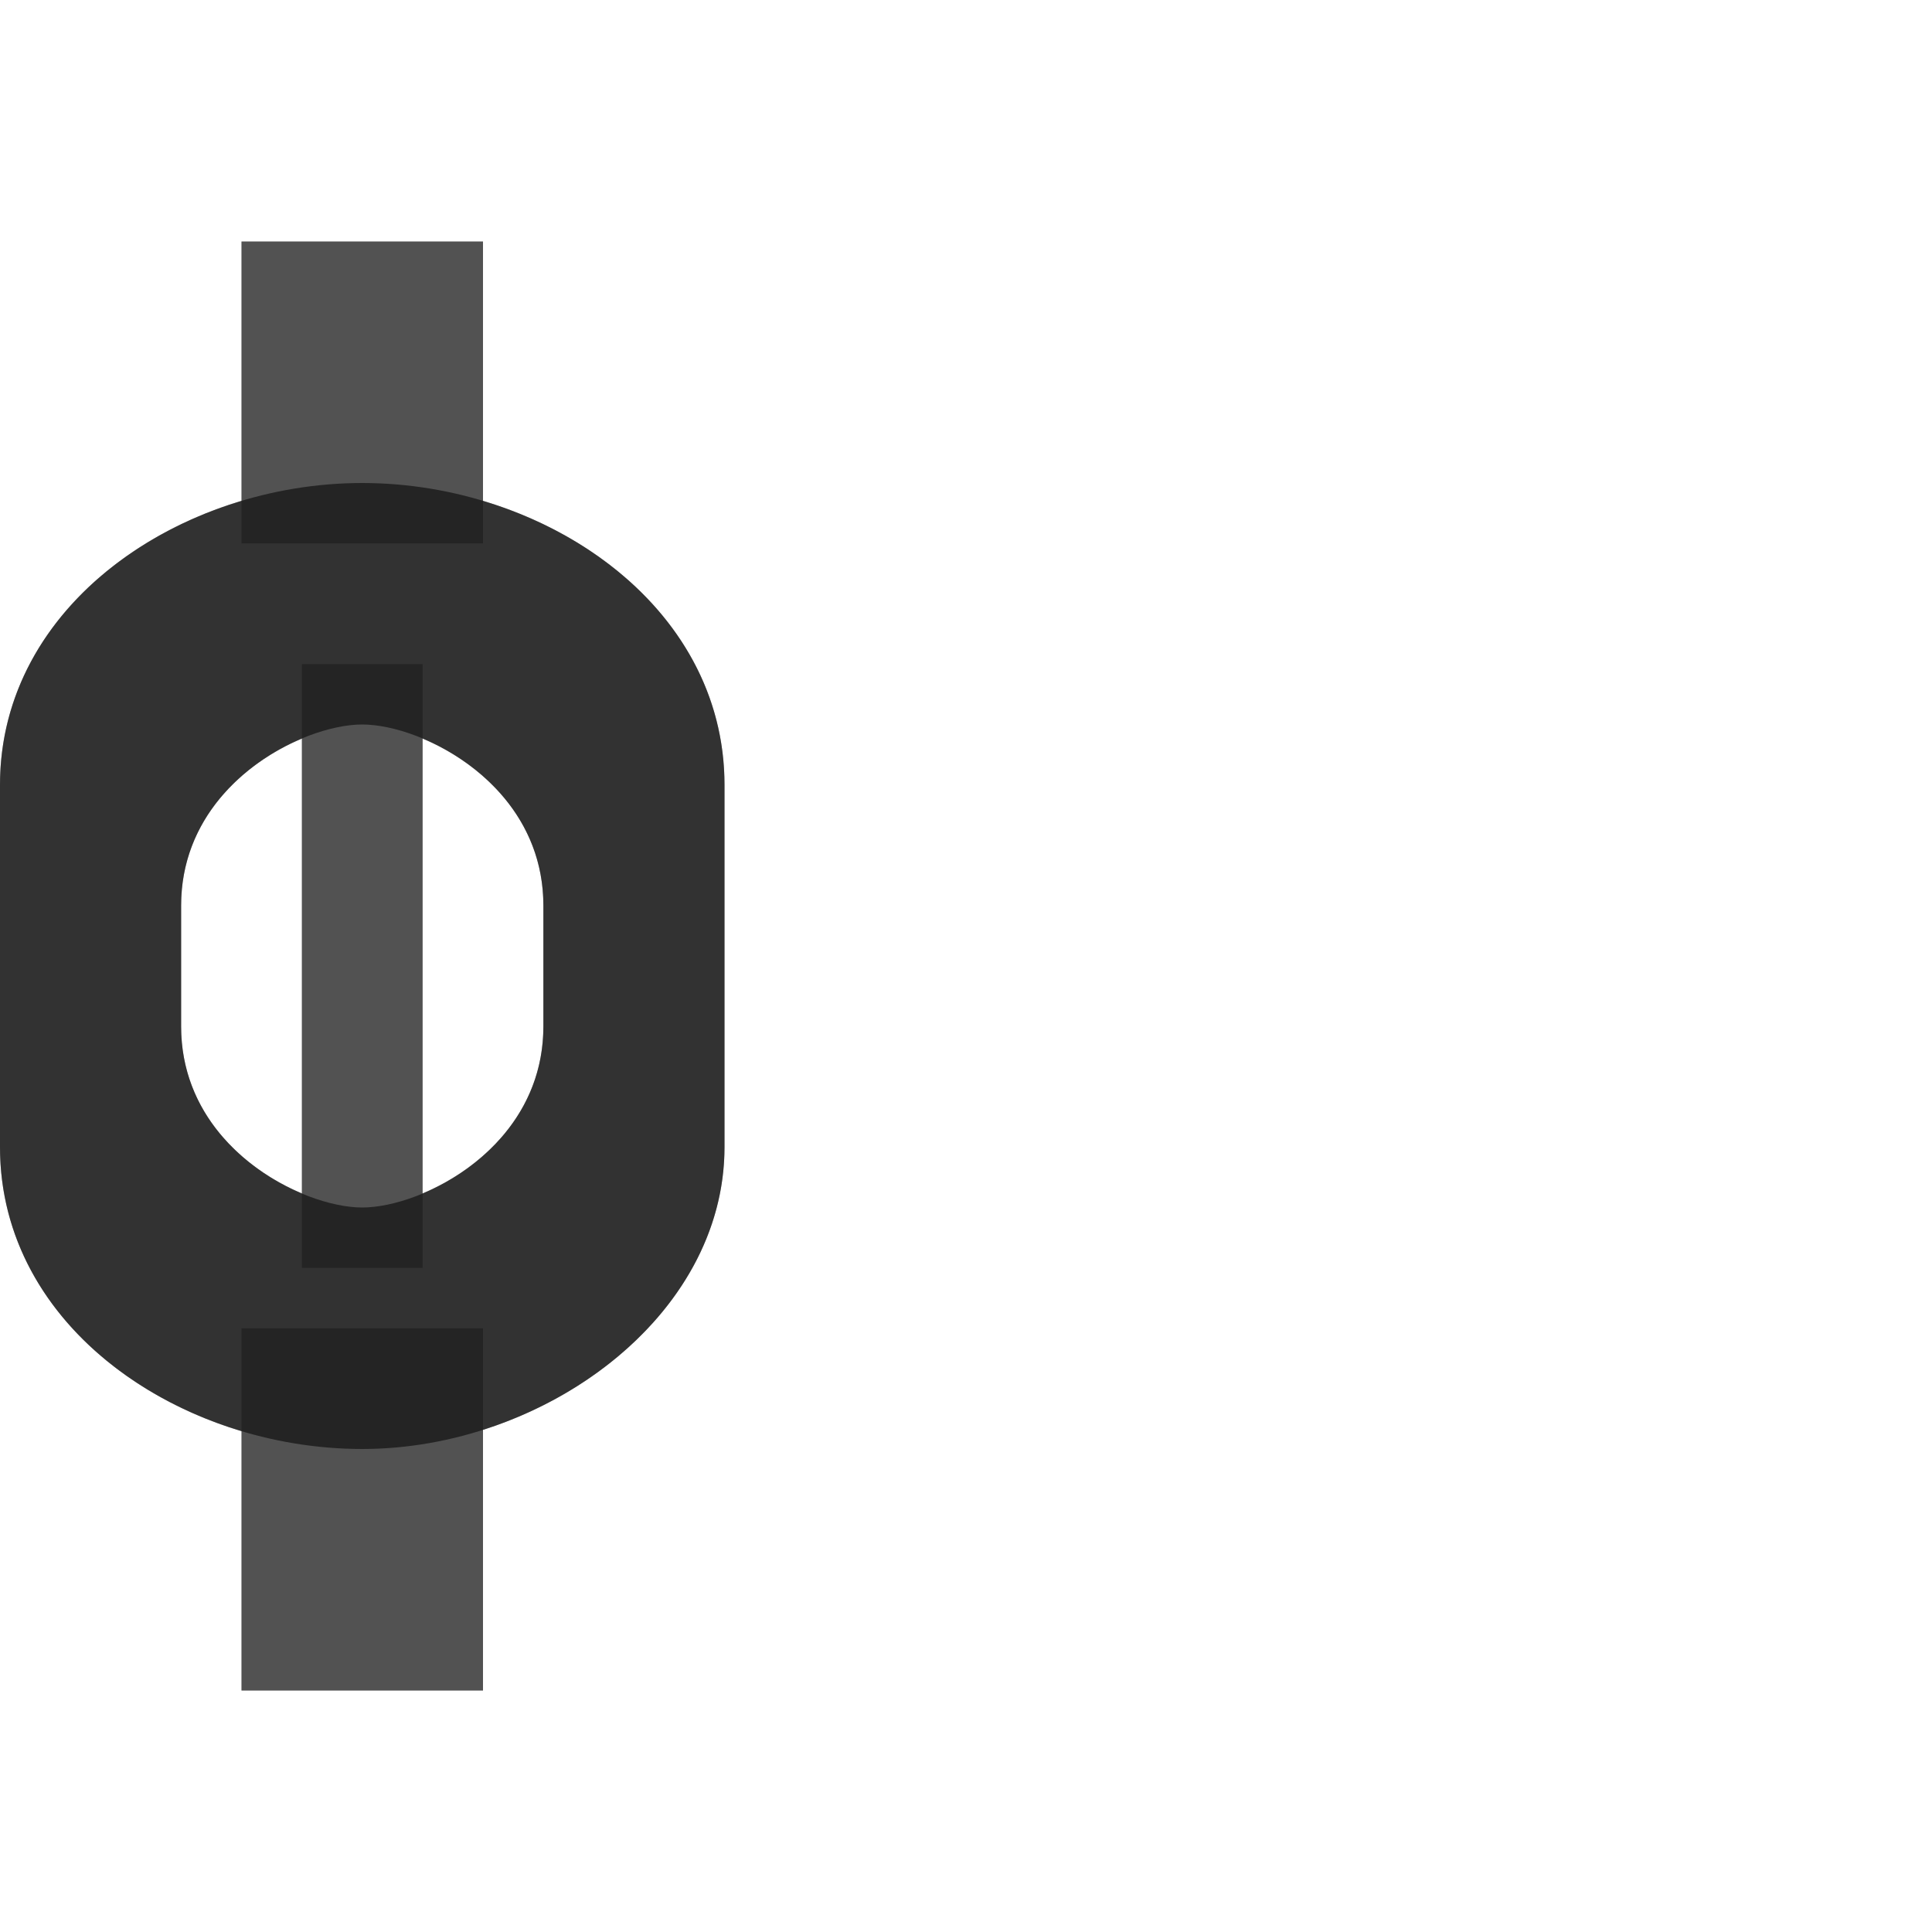 <?xml version="1.0" encoding="UTF-8" standalone="no"?>
<!-- Created with Inkscape (http://www.inkscape.org/) -->

<svg
   width="800"
   height="800"
   viewBox="0 0 800 800"
   version="1.1"
   id="svg1"
   inkscape:version="1.3 (0e150ed6c4, 2023-07-21)"
   sodipodi:docname="1092_ef-small.svg"
   xml:space="preserve"
   xmlns:inkscape="http://www.inkscape.org/namespaces/inkscape"
   xmlns:sodipodi="http://sodipodi.sourceforge.net/DTD/sodipodi-0.dtd"
   xmlns="http://www.w3.org/2000/svg"
   xmlns:svg="http://www.w3.org/2000/svg"><sodipodi:namedview
     id="namedview1"
     pagecolor="#ffffff"
     bordercolor="#000000"
     borderopacity="0.25"
     inkscape:showpageshadow="2"
     inkscape:pageopacity="0.0"
     inkscape:pagecheckerboard="0"
     inkscape:deskcolor="#d1d1d1"
     inkscape:document-units="px"
     showgrid="true"
     inkscape:zoom="1.1334165"
     inkscape:cx="95.287125"
     inkscape:cy="407.61715"
     inkscape:window-width="1276"
     inkscape:window-height="1481"
     inkscape:window-x="1271"
     inkscape:window-y="0"
     inkscape:window-maximized="0"
     inkscape:current-layer="layer1-4"
     showguides="false"><inkscape:grid
       id="grid1"
       units="px"
       originx="0"
       originy="0"
       spacingx="25"
       spacingy="25"
       empcolor="#0099e5"
       empopacity="0.302"
       color="#0099e5"
       opacity="0.149"
       empspacing="4"
       dotted="false"
       gridanglex="30"
       gridanglez="30"
       visible="true" /></sodipodi:namedview><defs
     id="defs1" /><g
     inkscape:label="Layer 1"
     inkscape:groupmode="layer"
     id="layer1"><g
       inkscape:label="Layer 1"
       id="layer1-4"><path
         id="path352-3-2-9"
         style="fill:#000000;fill-opacity:0.555;fill-rule:evenodd;stroke:none;stroke-width:3px;stroke-linecap:butt;stroke-linejoin:miter;stroke-opacity:1"
         d="M 150,200 C 75,200 0,250 0,325 v 150 c 0,75 75,125 150,125 75,0 150,-54.453 150,-125 V 325 C 300,250 225,200 150,200 Z m 0,100 c 25,0 75,25 75,75 v 50 c 0,50 -50,75 -75,75 -25,0 -75,-25 -75,-75 v -50 c 0,-50 50,-75 75,-75 z"
         sodipodi:nodetypes="ssssssssssssss" /><rect
         style="opacity:0.49;fill:#000000;fill-opacity:0.555;fill-rule:evenodd;stroke-width:100;stroke-linecap:round;stroke-linejoin:round;stroke-miterlimit:4.5;stop-color:#000000"
         id="rect109099"
         width="100"
         height="150"
         x="100"
         y="550" /><rect
         style="opacity:0.49;fill:#000000;fill-opacity:0.555;fill-rule:evenodd;stroke-width:100;stroke-linecap:round;stroke-linejoin:round;stroke-miterlimit:4.5;stop-color:#000000"
         id="rect109099-1"
         width="100"
         height="125"
         x="100"
         y="100" /><rect
         style="opacity:0.49;fill:#000000;fill-opacity:0.555;fill-rule:evenodd;stroke-width:100;stroke-linecap:round;stroke-linejoin:round;stroke-miterlimit:4.5;stop-color:#000000"
         id="rect109101"
         width="50"
         height="250"
         x="125"
         y="275" /><path
         id="path352-3-2-9-1"
         style="fill:#000000;fill-opacity:0.555;fill-rule:evenodd;stroke:none;stroke-width:3px;stroke-linecap:butt;stroke-linejoin:miter;stroke-opacity:1"
         d="M 100,100 V 207.404 C 44.927,223.914 0,266.959 0,325 v 150 c 0,58.041 44.927,101.086 100,117.596 V 700 H 200 V 592.066 C 255.074,574.527 300,529.595 300,475 V 325 C 300,266.959 255.073,223.914 200,207.404 V 100 Z m 25,205.85 V 494.15 C 101.087,484.125 75,461.123 75,425 v -50 c 0,-36.123 26.087,-59.125 50,-69.15 z m 50,0 c 23.913,10.025 50,33.027 50,69.15 v 50 c 0,36.123 -26.087,59.125 -50,69.15 z"
         sodipodi:nodetypes="ccssccccsscccccssccsscc" /></g></g></svg>
